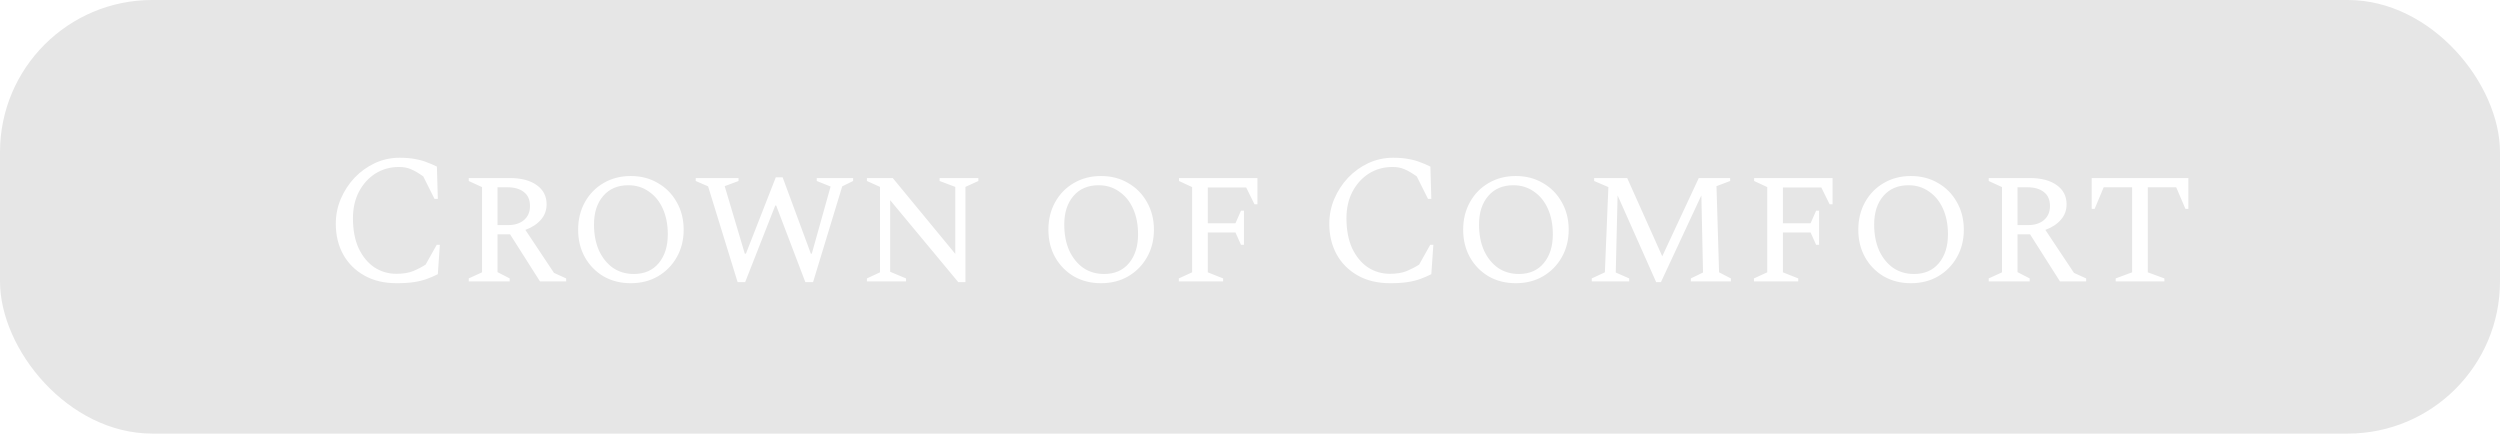 <svg width="542" height="94" viewBox="0 0 542 94" fill="none" xmlns="http://www.w3.org/2000/svg">
    <rect width="542" height="94" rx="33" fill="black" fill-opacity="0.1"/>
    <g filter="url(#filter0_d_48_2)">
    <path d="M83 58.4C80.28 58.4 77.933 57.84 75.96 56.72C73.987 55.6 72.467 54.08 71.4 52.16C70.333 50.213 69.8 48 69.8 45.52C69.8 43.627 70.16 41.827 70.88 40.12C71.627 38.387 72.627 36.853 73.88 35.52C75.16 34.187 76.627 33.133 78.28 32.36C79.96 31.587 81.733 31.2 83.6 31.2C84.933 31.2 86.067 31.293 87 31.48C87.933 31.64 88.76 31.867 89.48 32.16C90.227 32.427 90.973 32.747 91.72 33.12L91.92 40.12H91.2L88.76 35.24C87.747 34.52 86.853 34 86.08 33.68C85.333 33.36 84.48 33.2 83.52 33.2C81.6 33.2 79.88 33.68 78.36 34.64C76.867 35.6 75.68 36.92 74.8 38.6C73.947 40.253 73.52 42.16 73.52 44.32C73.52 46.853 73.933 49.027 74.76 50.84C75.613 52.627 76.747 54 78.16 54.96C79.6 55.893 81.187 56.36 82.92 56.36C84.387 56.36 85.613 56.16 86.6 55.76C87.613 55.333 88.507 54.867 89.28 54.36L91.68 50.08H92.36L91.92 56.44C91.147 56.84 90.347 57.187 89.52 57.48C88.72 57.773 87.8 58 86.76 58.16C85.72 58.32 84.467 58.4 83 58.4ZM98.623 58V57.36L101.503 56.04V37.56L98.623 36.24V35.6H107.503C109.983 35.6 111.93 36.107 113.343 37.12C114.783 38.133 115.503 39.52 115.503 41.28C115.503 42.587 115.09 43.707 114.263 44.64C113.463 45.573 112.343 46.307 110.903 46.84L117.103 56.16L119.743 57.36V58H114.063L107.583 47.8H104.863V56L107.503 57.36V58H98.623ZM106.943 37.6H104.863V45.8H107.143C108.583 45.8 109.73 45.44 110.583 44.72C111.463 43.973 111.903 42.96 111.903 41.68C111.903 40.32 111.463 39.307 110.583 38.64C109.73 37.947 108.517 37.6 106.943 37.6ZM133.739 58.4C131.552 58.4 129.592 57.907 127.859 56.92C126.152 55.907 124.806 54.533 123.819 52.8C122.832 51.04 122.339 49.04 122.339 46.8C122.339 44.56 122.832 42.56 123.819 40.8C124.806 39.04 126.152 37.667 127.859 36.68C129.592 35.667 131.552 35.16 133.739 35.16C135.952 35.16 137.912 35.667 139.619 36.68C141.352 37.667 142.712 39.04 143.699 40.8C144.712 42.56 145.219 44.56 145.219 46.8C145.219 49.04 144.712 51.04 143.699 52.8C142.712 54.533 141.352 55.907 139.619 56.92C137.912 57.907 135.952 58.4 133.739 58.4ZM134.419 56.4C136.712 56.4 138.512 55.613 139.819 54.04C141.126 52.467 141.779 50.387 141.779 47.8C141.779 45.693 141.419 43.84 140.699 42.24C139.979 40.64 138.966 39.4 137.659 38.52C136.379 37.613 134.899 37.16 133.219 37.16C130.926 37.16 129.112 37.933 127.779 39.48C126.446 41.027 125.779 43.093 125.779 45.68C125.779 47.813 126.139 49.693 126.859 51.32C127.606 52.92 128.619 54.173 129.899 55.08C131.206 55.96 132.712 56.4 134.419 56.4ZM156.914 58.16L150.514 37.4L147.834 36.24V35.6H157.114V36.24L154.114 37.36L158.474 52H158.714L165.194 35.44H166.674L172.794 52H172.994L177.074 37.44L174.074 36.24V35.6H181.954V36.24L179.594 37.4L173.274 58.16H171.594L165.274 41.56H165.074L158.554 58.16H156.914ZM184.947 58V57.36L187.787 56.04V37.52L184.947 36.24V35.6H190.547L204.107 52.04V37.52L200.707 36.24V35.6H209.107V36.24L206.307 37.52V58.16H204.747L189.987 40.4V55.92L193.427 57.36V58H184.947ZM235.692 58.4C233.506 58.4 231.546 57.907 229.812 56.92C228.106 55.907 226.759 54.533 225.772 52.8C224.786 51.04 224.292 49.04 224.292 46.8C224.292 44.56 224.786 42.56 225.772 40.8C226.759 39.04 228.106 37.667 229.812 36.68C231.546 35.667 233.506 35.16 235.692 35.16C237.906 35.16 239.866 35.667 241.572 36.68C243.306 37.667 244.666 39.04 245.652 40.8C246.666 42.56 247.172 44.56 247.172 46.8C247.172 49.04 246.666 51.04 245.652 52.8C244.666 54.533 243.306 55.907 241.572 56.92C239.866 57.907 237.906 58.4 235.692 58.4ZM236.372 56.4C238.666 56.4 240.466 55.613 241.772 54.04C243.079 52.467 243.732 50.387 243.732 47.8C243.732 45.693 243.372 43.84 242.652 42.24C241.932 40.64 240.919 39.4 239.612 38.52C238.332 37.613 236.852 37.16 235.172 37.16C232.879 37.16 231.066 37.933 229.732 39.48C228.399 41.027 227.732 43.093 227.732 45.68C227.732 47.813 228.092 49.693 228.812 51.32C229.559 52.92 230.572 54.173 231.852 55.08C233.159 55.96 234.666 56.4 236.372 56.4ZM252.569 58V57.36L255.449 56.04V37.56L252.609 36.24V35.6H269.609V41.28H268.969L267.169 37.64H258.849V45.4H264.849L266.049 42.68H266.689V50.08H266.049L264.849 47.4H258.849V56.04L262.169 57.36V58H252.569ZM298.391 58.4C295.671 58.4 293.324 57.84 291.351 56.72C289.377 55.6 287.857 54.08 286.791 52.16C285.724 50.213 285.191 48 285.191 45.52C285.191 43.627 285.551 41.827 286.271 40.12C287.017 38.387 288.017 36.853 289.271 35.52C290.551 34.187 292.017 33.133 293.671 32.36C295.351 31.587 297.124 31.2 298.991 31.2C300.324 31.2 301.457 31.293 302.391 31.48C303.324 31.64 304.151 31.867 304.871 32.16C305.617 32.427 306.364 32.747 307.111 33.12L307.311 40.12H306.591L304.151 35.24C303.137 34.52 302.244 34 301.471 33.68C300.724 33.36 299.871 33.2 298.911 33.2C296.991 33.2 295.271 33.68 293.751 34.64C292.257 35.6 291.071 36.92 290.191 38.6C289.337 40.253 288.911 42.16 288.911 44.32C288.911 46.853 289.324 49.027 290.151 50.84C291.004 52.627 292.137 54 293.551 54.96C294.991 55.893 296.577 56.36 298.311 56.36C299.777 56.36 301.004 56.16 301.991 55.76C303.004 55.333 303.897 54.867 304.671 54.36L307.071 50.08H307.751L307.311 56.44C306.537 56.84 305.737 57.187 304.911 57.48C304.111 57.773 303.191 58 302.151 58.16C301.111 58.32 299.857 58.4 298.391 58.4ZM325.614 58.4C323.427 58.4 321.467 57.907 319.734 56.92C318.027 55.907 316.681 54.533 315.694 52.8C314.707 51.04 314.214 49.04 314.214 46.8C314.214 44.56 314.707 42.56 315.694 40.8C316.681 39.04 318.027 37.667 319.734 36.68C321.467 35.667 323.427 35.16 325.614 35.16C327.827 35.16 329.787 35.667 331.494 36.68C333.227 37.667 334.587 39.04 335.574 40.8C336.587 42.56 337.094 44.56 337.094 46.8C337.094 49.04 336.587 51.04 335.574 52.8C334.587 54.533 333.227 55.907 331.494 56.92C329.787 57.907 327.827 58.4 325.614 58.4ZM326.294 56.4C328.587 56.4 330.387 55.613 331.694 54.04C333.001 52.467 333.654 50.387 333.654 47.8C333.654 45.693 333.294 43.84 332.574 42.24C331.854 40.64 330.841 39.4 329.534 38.52C328.254 37.613 326.774 37.16 325.094 37.16C322.801 37.16 320.987 37.933 319.654 39.48C318.321 41.027 317.654 43.093 317.654 45.68C317.654 47.813 318.014 49.693 318.734 51.32C319.481 52.92 320.494 54.173 321.774 55.08C323.081 55.96 324.587 56.4 326.294 56.4ZM342.095 58V57.36L344.935 56.04L345.695 37.56L342.615 36.24V35.6H349.775L357.375 52.56L365.295 35.6H372.095V36.24L369.135 37.36L369.695 56.04L372.255 57.36V58H363.575V57.36L366.215 56.08L365.855 39.36L357.095 58.16H356.055L347.695 39.36L347.295 56.08L350.215 57.36V58H342.095ZM377.256 58V57.36L380.136 56.04V37.56L377.296 36.24V35.6H394.296V41.28H393.656L391.856 37.64H383.536V45.4H389.536L390.736 42.68H391.376V50.08H390.736L389.536 47.4H383.536V56.04L386.856 57.36V58H377.256ZM411.278 58.4C409.091 58.4 407.131 57.907 405.398 56.92C403.691 55.907 402.345 54.533 401.358 52.8C400.371 51.04 399.878 49.04 399.878 46.8C399.878 44.56 400.371 42.56 401.358 40.8C402.345 39.04 403.691 37.667 405.398 36.68C407.131 35.667 409.091 35.16 411.278 35.16C413.491 35.16 415.451 35.667 417.158 36.68C418.891 37.667 420.251 39.04 421.238 40.8C422.251 42.56 422.758 44.56 422.758 46.8C422.758 49.04 422.251 51.04 421.238 52.8C420.251 54.533 418.891 55.907 417.158 56.92C415.451 57.907 413.491 58.4 411.278 58.4ZM411.958 56.4C414.251 56.4 416.051 55.613 417.358 54.04C418.665 52.467 419.318 50.387 419.318 47.8C419.318 45.693 418.958 43.84 418.238 42.24C417.518 40.64 416.505 39.4 415.198 38.52C413.918 37.613 412.438 37.16 410.758 37.16C408.465 37.16 406.651 37.933 405.318 39.48C403.985 41.027 403.318 43.093 403.318 45.68C403.318 47.813 403.678 49.693 404.398 51.32C405.145 52.92 406.158 54.173 407.438 55.08C408.745 55.96 410.251 56.4 411.958 56.4ZM428.155 58V57.36L431.035 56.04V37.56L428.155 36.24V35.6H437.035C439.515 35.6 441.461 36.107 442.875 37.12C444.315 38.133 445.035 39.52 445.035 41.28C445.035 42.587 444.621 43.707 443.795 44.64C442.995 45.573 441.875 46.307 440.435 46.84L446.635 56.16L449.275 57.36V58H443.595L437.115 47.8H434.395V56L437.035 57.36V58H428.155ZM436.475 37.6H434.395V45.8H436.675C438.115 45.8 439.261 45.44 440.115 44.72C440.995 43.973 441.435 42.96 441.435 41.68C441.435 40.32 440.995 39.307 440.115 38.64C439.261 37.947 438.048 37.6 436.475 37.6ZM455.68 58V57.36L459.24 56.04V37.6H453.08L451.12 42.28H450.48V35.6H471.44V42.28H470.8L468.8 37.6H462.64V56.04L466.24 57.36V58H455.68Z" fill="white"/>
    </g>
    <defs>
    <filter id="filter0_d_48_2" x="68.8" y="30.2" width="409.64" height="35.2" filterUnits="userSpaceOnUse" color-interpolation-filters="sRGB">
    <feFlood flood-opacity="0" result="BackgroundImageFix"/>
    <feColorMatrix in="SourceAlpha" type="matrix" values="0 0 0 0 0 0 0 0 0 0 0 0 0 0 0 0 0 0 127 0" result="hardAlpha"/>
    <feOffset dx="3" dy="3"/>
    <feGaussianBlur stdDeviation="2"/>
    <feComposite in2="hardAlpha" operator="out"/>
    <feColorMatrix type="matrix" values="0 0 0 0 0 0 0 0 0 0 0 0 0 0 0 0 0 0 1 0"/>
    <feBlend mode="normal" in2="BackgroundImageFix" result="effect1_dropShadow_48_2"/>
    <feBlend mode="normal" in="SourceGraphic" in2="effect1_dropShadow_48_2" result="shape"/>
    </filter>
    </defs>
    </svg>
    